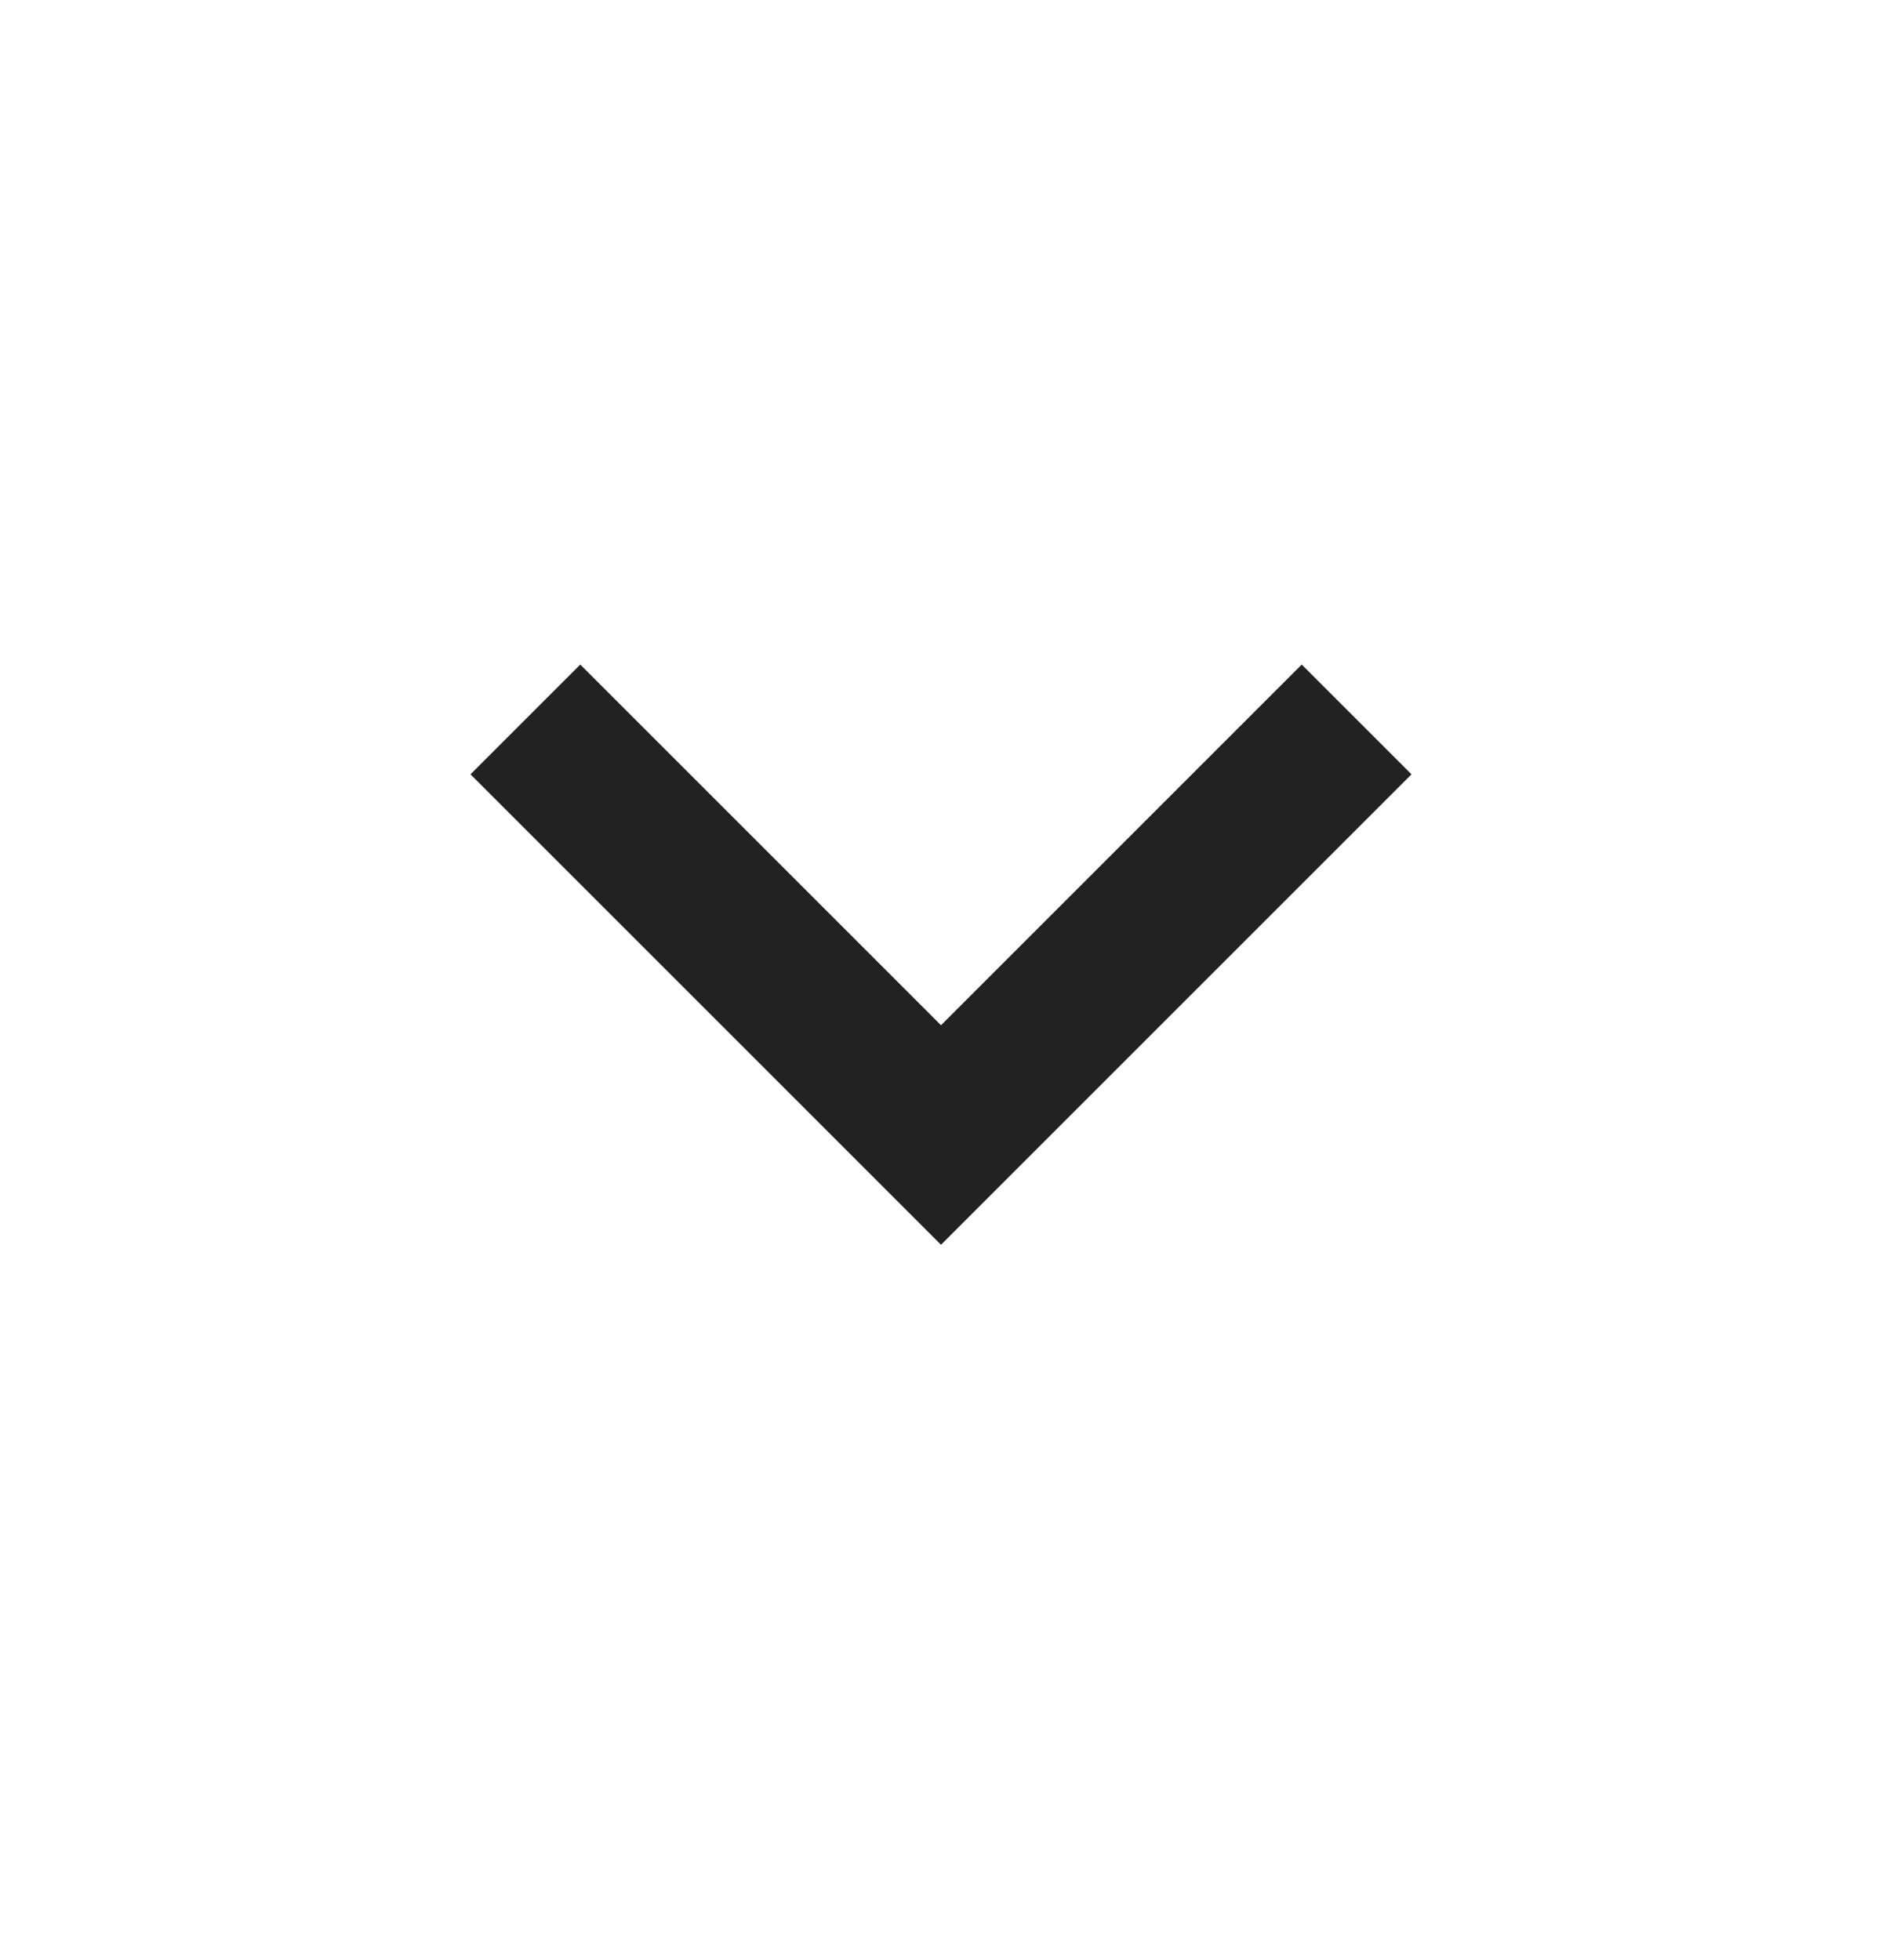 <svg width="24" height="25" viewBox="0 0 24 25" fill="none" xmlns="http://www.w3.org/2000/svg">
<mask id="mask0_2442_13650" style="mask-type:alpha" maskUnits="userSpaceOnUse" x="0" y="0" width="24" height="25">
<rect y="0.5" width="24" height="24" fill="#D9D9D9"/>
</mask>
<g mask="url(#mask0_2442_13650)">
<path d="M12 15.876L6 9.876L7.4 8.476L12 13.076L16.6 8.476L18 9.876L12 15.876Z" fill="#222222"/>
</g>
</svg>
